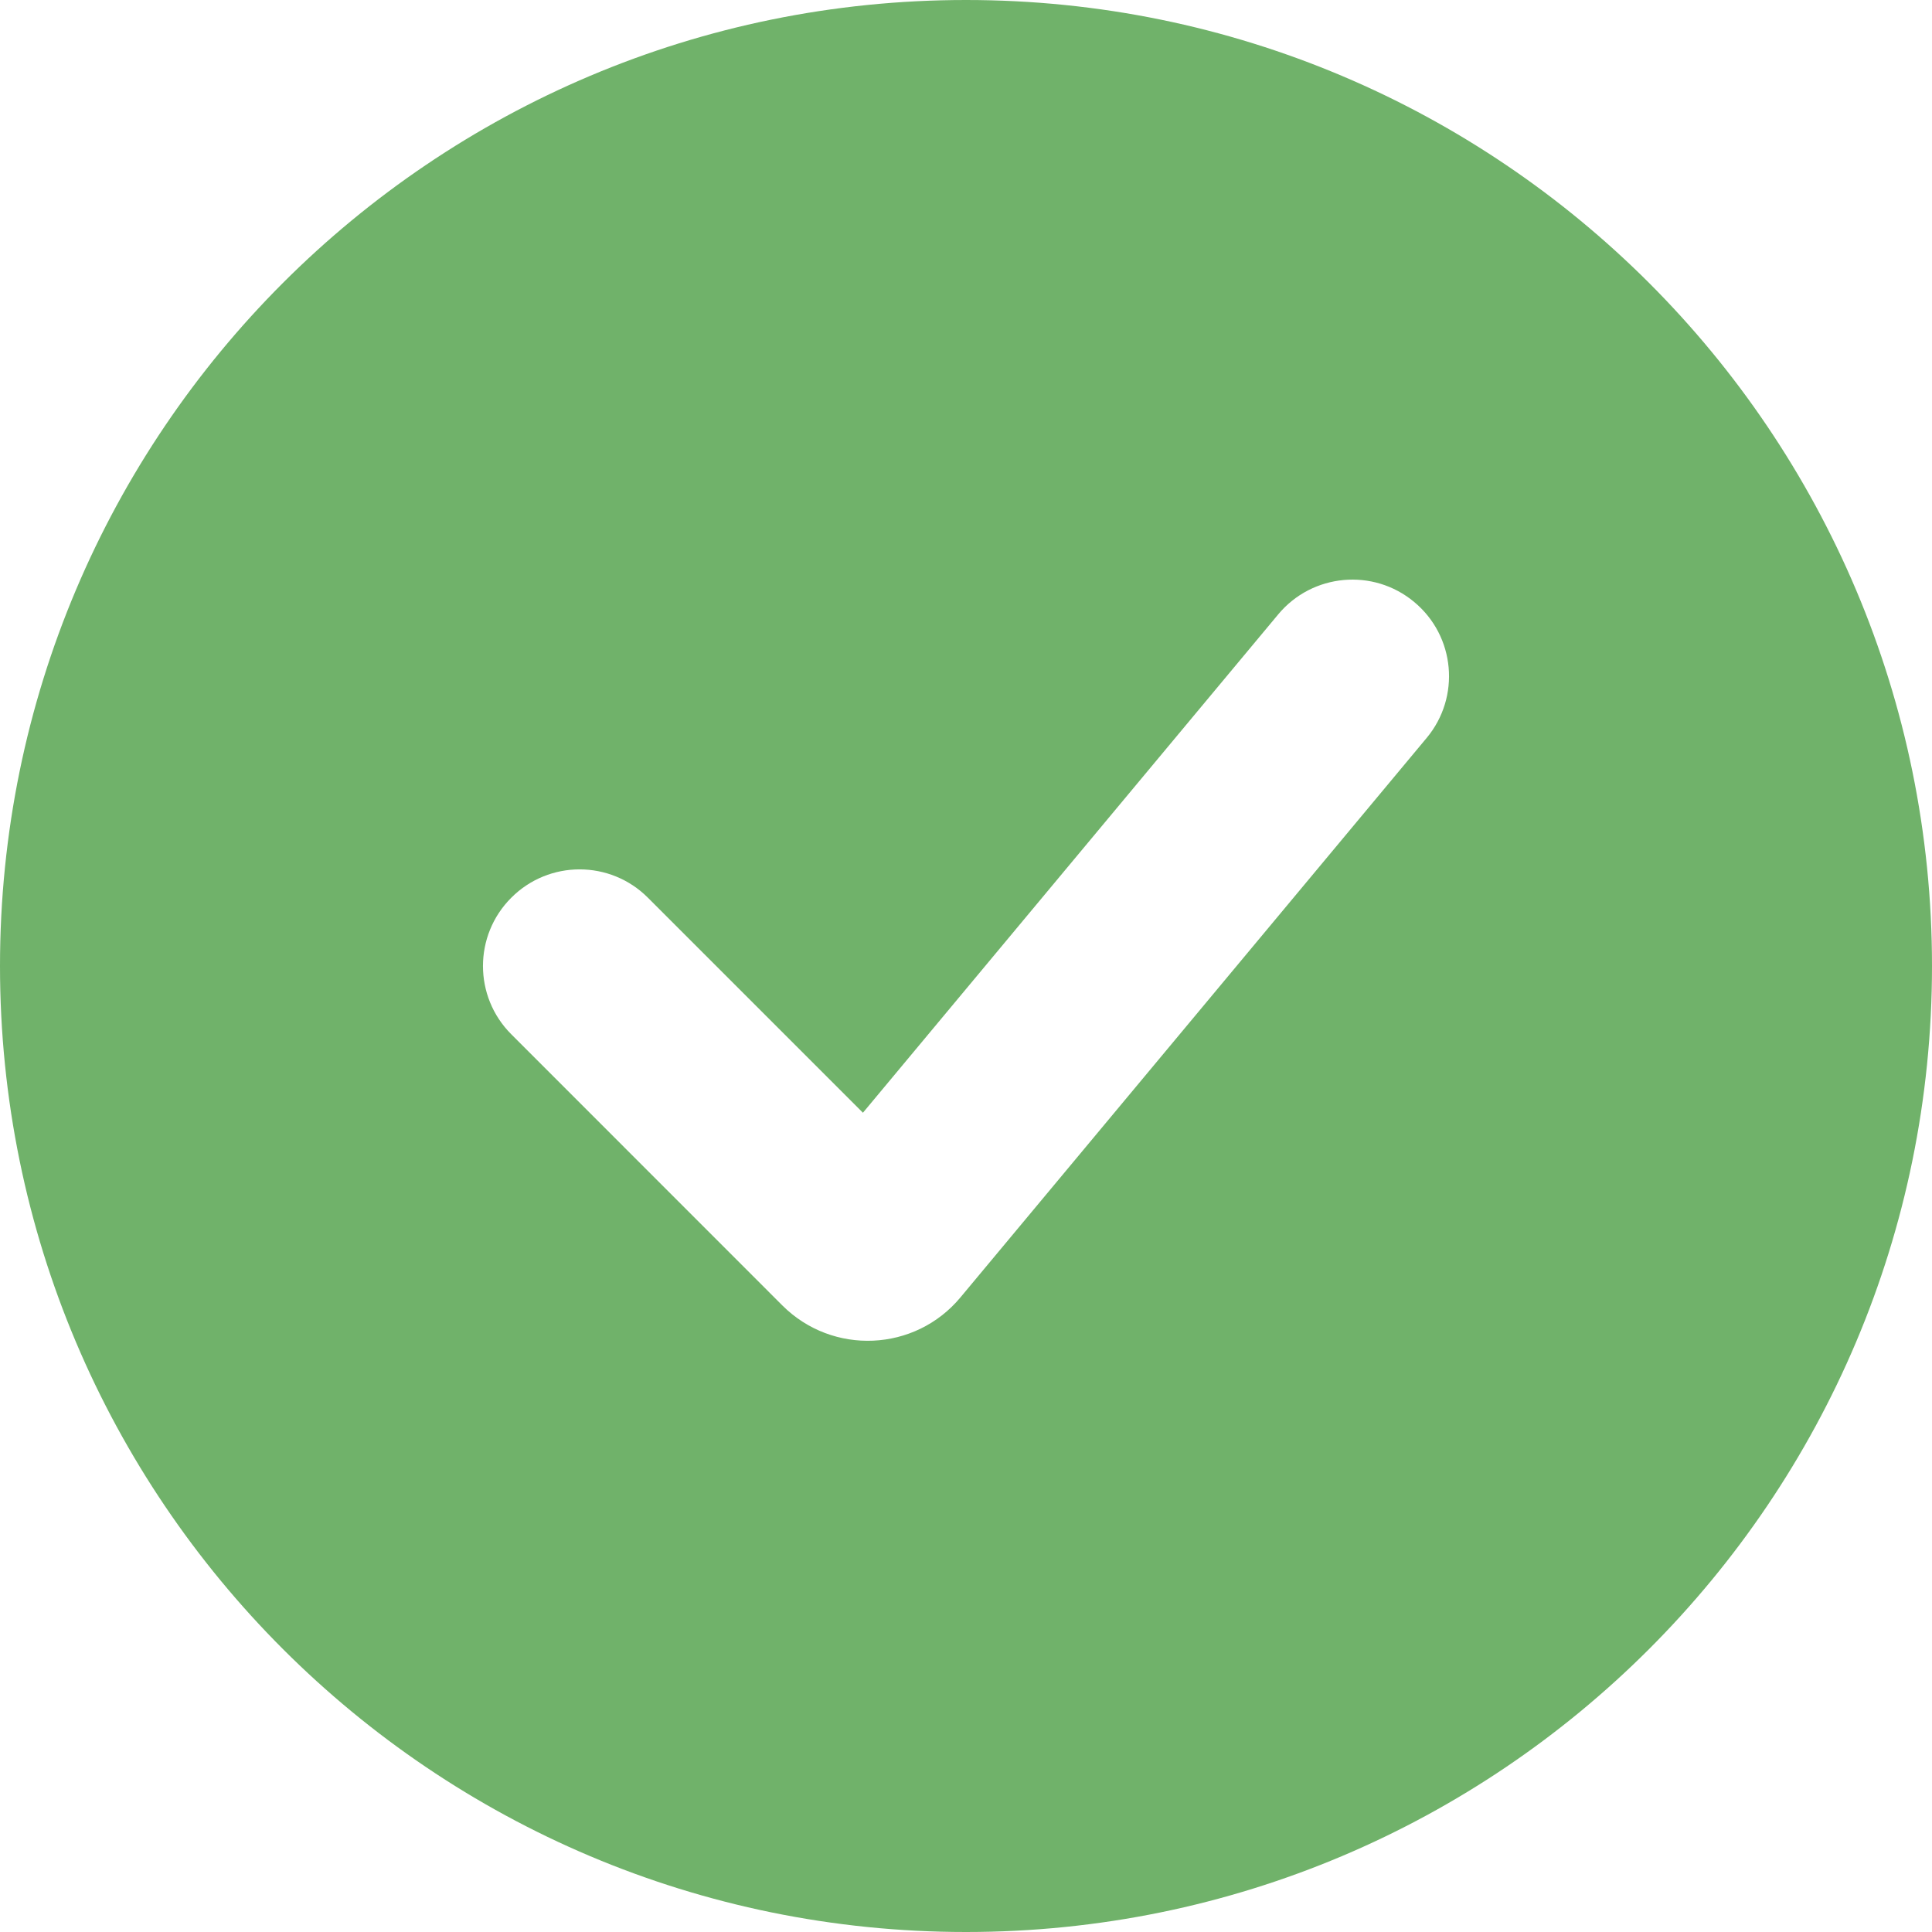 <svg width="20" height="20" viewBox="0 0 20 20" fill="none" xmlns="http://www.w3.org/2000/svg">
<path fill-rule="evenodd" clip-rule="evenodd" d="M10 20C15.523 20 20 15.523 20 10C20 4.477 15.523 0 10 0C4.477 0 0 4.477 0 10C0 15.523 4.477 20 10 20ZM14.768 7.64C15.122 7.216 15.065 6.585 14.64 6.232C14.216 5.878 13.585 5.936 13.232 6.36L8.933 11.519L6.707 9.293C6.317 8.902 5.683 8.902 5.293 9.293C4.902 9.683 4.902 10.317 5.293 10.707L8.099 13.514C8.619 14.033 9.473 13.995 9.943 13.43L14.768 7.64Z" fill="#70B26A"/>
</svg>
